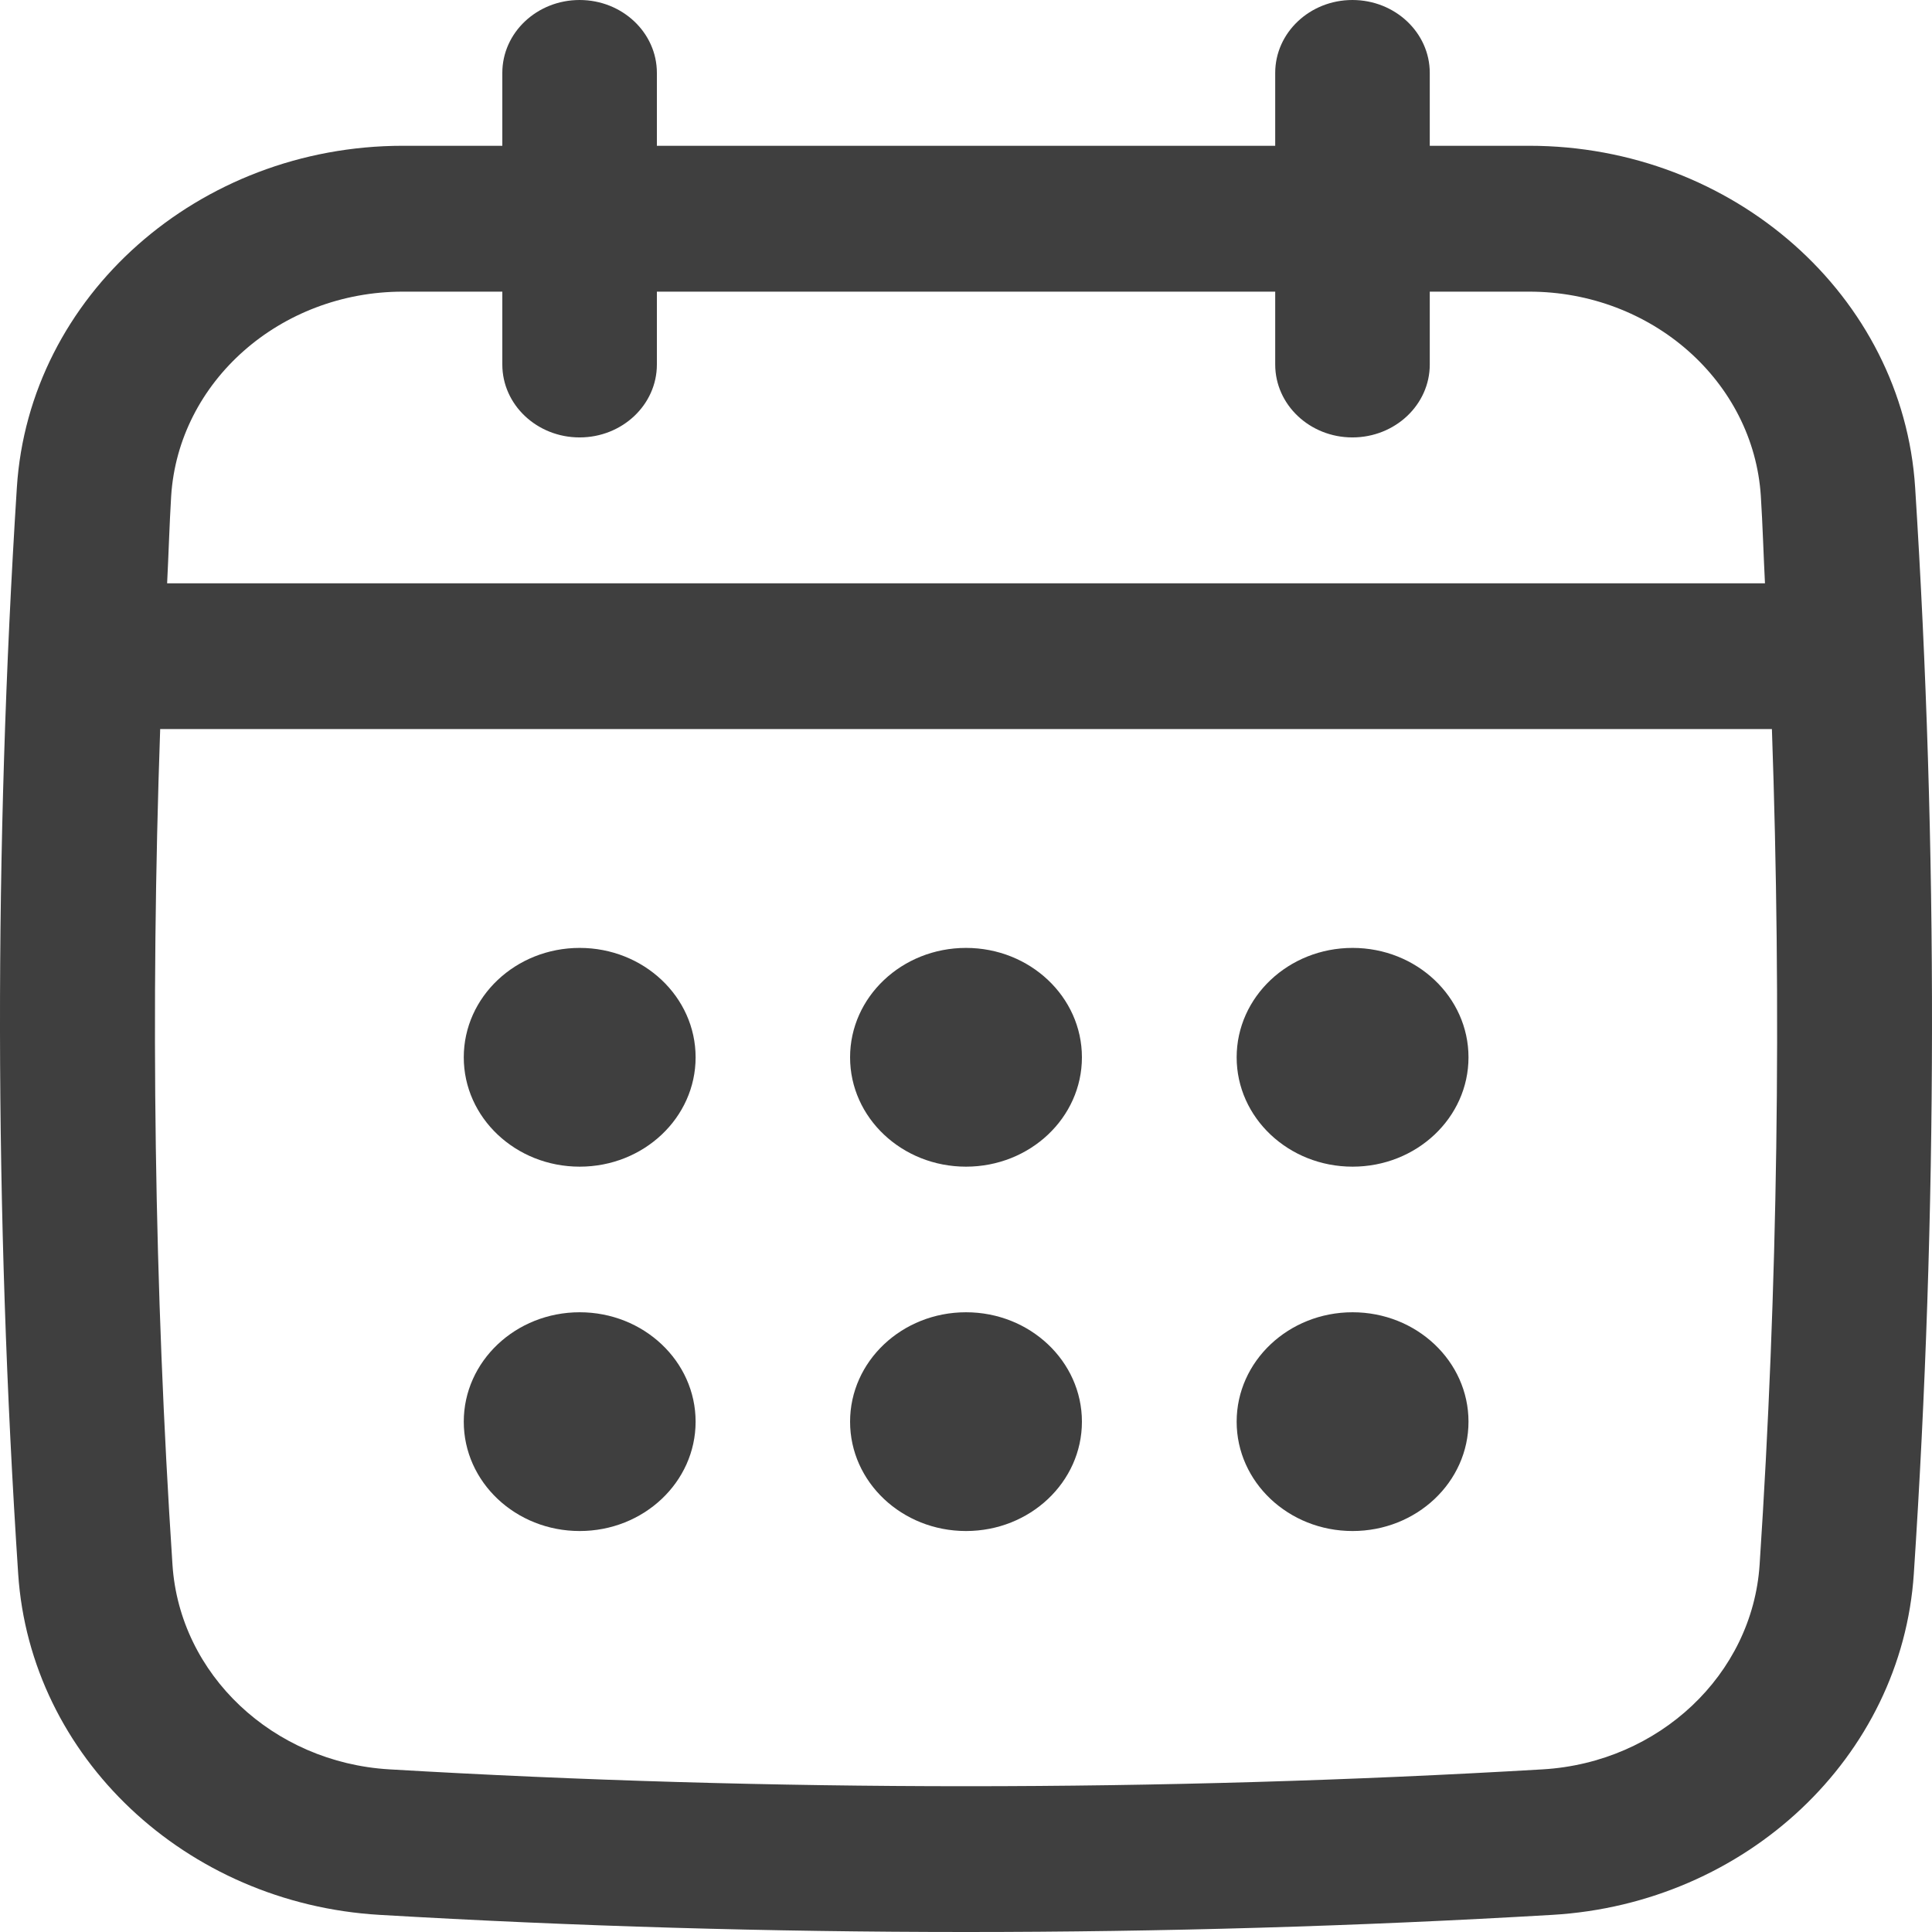<svg width="22" height="22" viewBox="0 0 22 22" fill="none" xmlns="http://www.w3.org/2000/svg">
<path d="M21.808 5.551C21.669 3.37 19.738 1.66 17.413 1.66H16.281V0.83C16.281 0.372 15.886 0 15.4 0C14.915 0 14.521 0.372 14.521 0.83V1.66H7.48V0.83C7.48 0.372 7.086 0 6.6 0C6.114 0 5.72 0.372 5.72 0.83V1.66H4.588C2.262 1.66 0.331 3.37 0.192 5.551C-0.069 9.654 -0.064 13.816 0.207 17.921C0.344 20.006 2.114 21.676 4.324 21.805C6.539 21.935 8.769 22 11 22C13.23 22 15.461 21.935 17.675 21.805C19.885 21.676 21.656 20.006 21.793 17.921C22.064 13.818 22.069 9.656 21.808 5.551ZM20.037 17.818C19.954 19.069 18.892 20.07 17.567 20.148C13.21 20.404 8.791 20.404 4.434 20.148C3.108 20.07 2.046 19.068 1.964 17.818C1.756 14.662 1.713 11.473 1.824 8.302H20.177C20.288 11.474 20.245 14.663 20.037 17.818ZM6.6 4.981C7.086 4.981 7.48 4.609 7.48 4.151V3.321H14.521V4.151C14.521 4.609 14.915 4.981 15.4 4.981C15.886 4.981 16.281 4.609 16.281 4.151V3.321H17.413C18.809 3.321 19.968 4.344 20.051 5.65C20.072 5.98 20.081 6.311 20.098 6.642H1.903C1.92 6.311 1.929 5.98 1.949 5.65C2.032 4.344 3.191 3.321 4.588 3.321H5.72V4.151C5.72 4.609 6.114 4.981 6.6 4.981Z" fill="#3F3F3F"/>
<path d="M6.601 13.285C7.33 13.285 7.921 12.728 7.921 12.04C7.921 11.352 7.33 10.794 6.601 10.794C5.872 10.794 5.281 11.352 5.281 12.04C5.281 12.728 5.872 13.285 6.601 13.285Z" fill="#3F3F3F"/>
<path d="M11 13.285C11.729 13.285 12.32 12.728 12.32 12.04C12.32 11.352 11.729 10.794 11 10.794C10.271 10.794 9.68 11.352 9.68 12.04C9.68 12.728 10.271 13.285 11 13.285Z" fill="#3F3F3F"/>
<path d="M6.601 17.434C7.33 17.434 7.921 16.877 7.921 16.189C7.921 15.501 7.33 14.943 6.601 14.943C5.872 14.943 5.281 15.501 5.281 16.189C5.281 16.877 5.872 17.434 6.601 17.434Z" fill="#3F3F3F"/>
<path d="M15.402 13.285C16.131 13.285 16.722 12.728 16.722 12.04C16.722 11.352 16.131 10.794 15.402 10.794C14.673 10.794 14.082 11.352 14.082 12.04C14.082 12.728 14.673 13.285 15.402 13.285Z" fill="#3F3F3F"/>
<path d="M15.402 17.434C16.131 17.434 16.722 16.877 16.722 16.189C16.722 15.501 16.131 14.943 15.402 14.943C14.673 14.943 14.082 15.501 14.082 16.189C14.082 16.877 14.673 17.434 15.402 17.434Z" fill="#3F3F3F"/>
<path d="M11 17.434C11.729 17.434 12.32 16.877 12.32 16.189C12.32 15.501 11.729 14.943 11 14.943C10.271 14.943 9.68 15.501 9.68 16.189C9.68 16.877 10.271 17.434 11 17.434Z" fill="#3F3F3F"/>
</svg>
